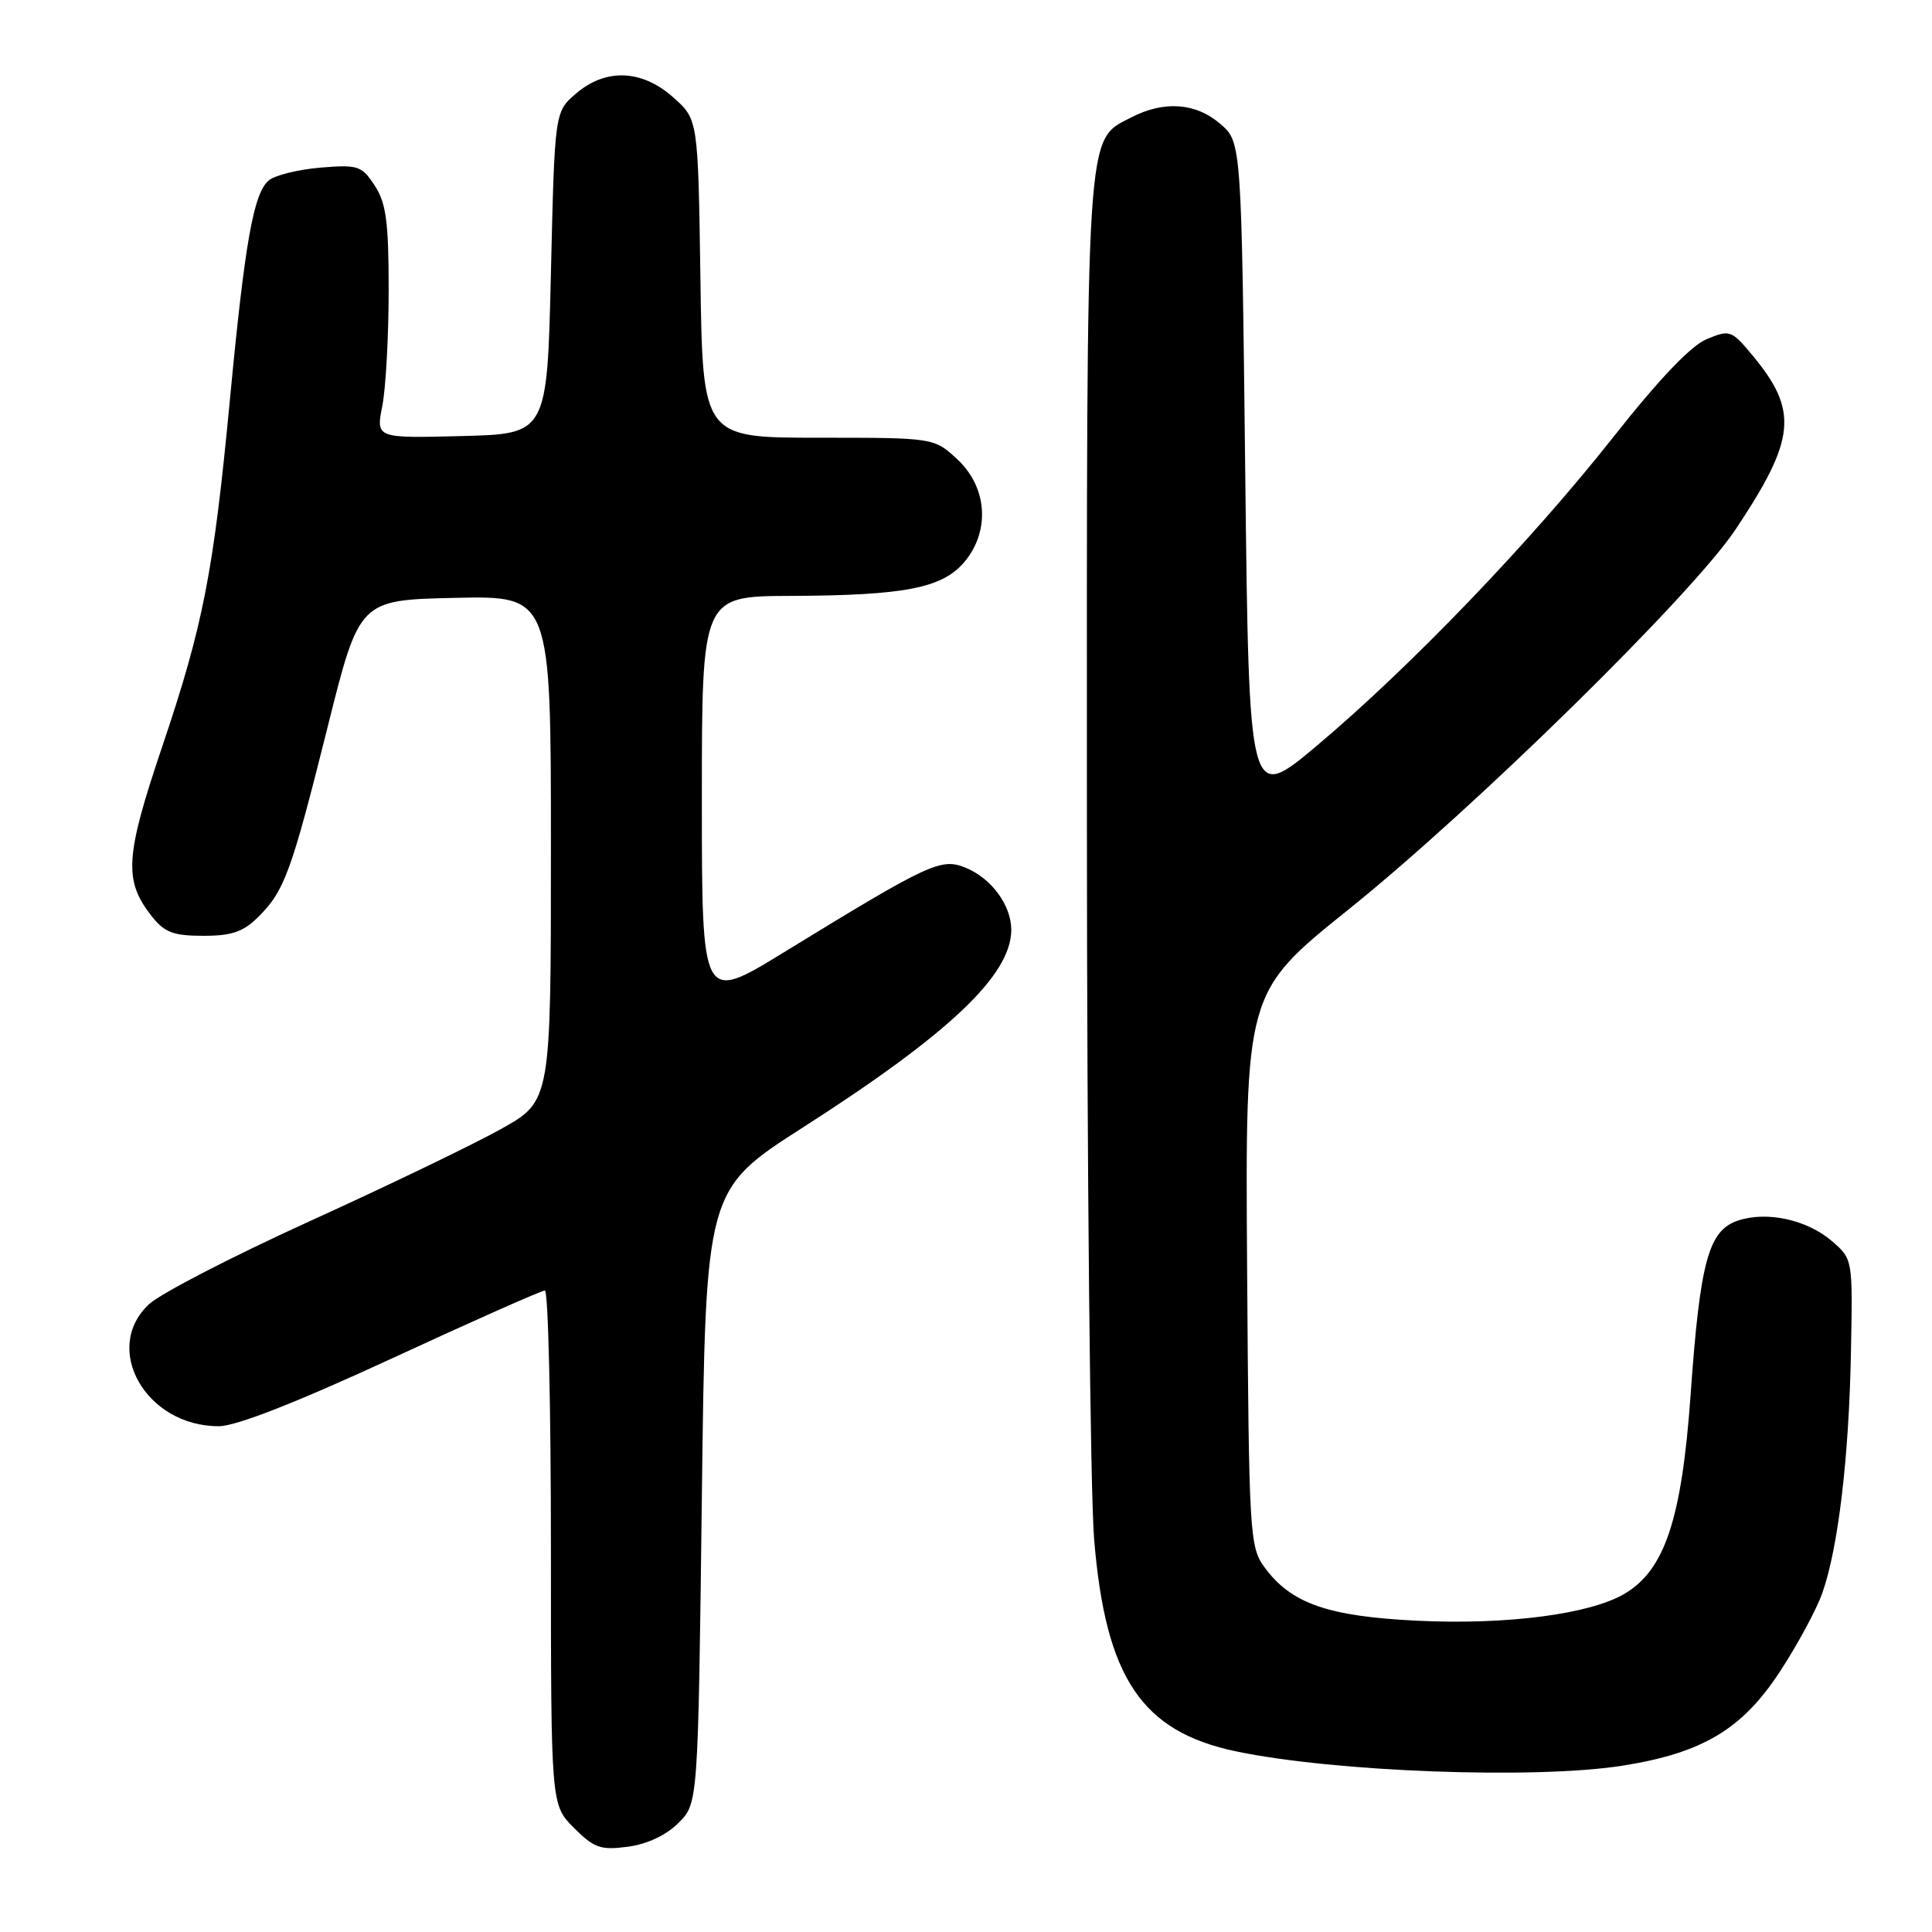 <?xml version="1.0" encoding="UTF-8" standalone="no"?>
<!DOCTYPE svg PUBLIC "-//W3C//DTD SVG 1.1//EN" "http://www.w3.org/Graphics/SVG/1.1/DTD/svg11.dtd" >
<svg xmlns="http://www.w3.org/2000/svg" xmlns:xlink="http://www.w3.org/1999/xlink" version="1.1" viewBox="0 0 256 256">
 <g >
 <path fill="currentColor"
d=" M 89.90 241.55 C 92.50 238.96 92.50 238.96 93.00 198.31 C 93.50 157.65 93.50 157.65 106.38 149.40 C 125.79 136.97 133.99 129.20 134.00 123.21 C 134.00 119.98 131.40 116.41 128.00 115.00 C 124.70 113.63 123.26 114.30 103.75 126.26 C 93.00 132.84 93.00 132.84 93.00 105.92 C 93.00 79.00 93.00 79.00 104.75 78.96 C 119.78 78.90 124.80 77.94 127.72 74.54 C 131.22 70.47 130.86 64.61 126.89 60.90 C 123.79 58.00 123.79 58.00 108.45 58.00 C 93.11 58.00 93.11 58.00 92.81 36.92 C 92.50 15.83 92.50 15.83 89.23 12.92 C 85.07 9.20 80.26 9.01 76.31 12.41 C 73.50 14.82 73.50 14.82 73.00 36.16 C 72.50 57.50 72.50 57.50 61.16 57.78 C 49.81 58.07 49.81 58.07 50.66 53.78 C 51.12 51.43 51.50 44.53 51.50 38.45 C 51.50 29.39 51.17 26.90 49.65 24.59 C 47.93 21.96 47.44 21.80 42.46 22.21 C 39.52 22.46 36.44 23.22 35.62 23.90 C 33.60 25.58 32.44 32.10 30.46 53.00 C 28.29 75.86 26.93 82.84 21.46 99.03 C 16.57 113.53 16.38 116.67 20.10 121.40 C 21.79 123.55 22.97 124.00 26.94 124.00 C 30.73 124.00 32.25 123.47 34.25 121.47 C 37.70 118.03 38.60 115.57 43.43 96.26 C 47.62 79.50 47.62 79.50 60.31 79.22 C 73.00 78.94 73.00 78.94 73.00 112.42 C 73.00 145.90 73.00 145.90 66.39 149.60 C 62.75 151.63 51.39 157.11 41.14 161.77 C 30.89 166.43 21.26 171.40 19.75 172.81 C 13.45 178.69 19.35 189.01 29.00 188.98 C 31.28 188.98 39.26 185.85 51.95 179.99 C 62.65 175.04 71.76 171.00 72.20 171.00 C 72.64 171.00 73.00 186.33 73.00 205.08 C 73.00 239.15 73.00 239.15 76.05 242.20 C 78.73 244.88 79.59 245.18 83.20 244.70 C 85.75 244.36 88.29 243.17 89.90 241.55 Z  M 215.00 233.96 C 225.55 232.29 230.81 229.16 235.78 221.60 C 238.13 218.03 240.69 213.29 241.47 211.07 C 243.57 205.13 245.00 193.13 245.26 179.16 C 245.50 166.84 245.50 166.84 242.75 164.46 C 239.45 161.62 234.15 160.45 230.30 161.73 C 226.39 163.02 225.27 167.13 224.02 184.73 C 222.85 201.24 220.61 208.03 215.25 211.19 C 210.70 213.88 199.69 215.32 187.91 214.76 C 175.99 214.19 171.08 212.49 167.56 207.68 C 165.58 204.96 165.49 203.45 165.25 168.18 C 165.00 131.50 165.00 131.50 178.70 120.50 C 195.33 107.15 224.16 78.85 229.94 70.20 C 237.99 58.14 238.34 54.43 232.15 47.01 C 229.43 43.75 229.20 43.67 226.14 44.94 C 224.06 45.80 219.81 50.26 213.80 57.88 C 202.84 71.77 186.86 88.40 174.50 98.80 C 165.50 106.36 165.50 106.36 165.00 62.59 C 164.50 18.83 164.50 18.83 161.69 16.41 C 158.44 13.61 154.23 13.31 149.87 15.57 C 143.82 18.70 144.00 15.89 144.02 108.22 C 144.03 154.57 144.46 197.67 144.98 203.99 C 146.50 222.33 151.27 229.45 163.81 232.07 C 176.84 234.80 203.49 235.78 215.00 233.96 Z "/>
</g>
</svg>